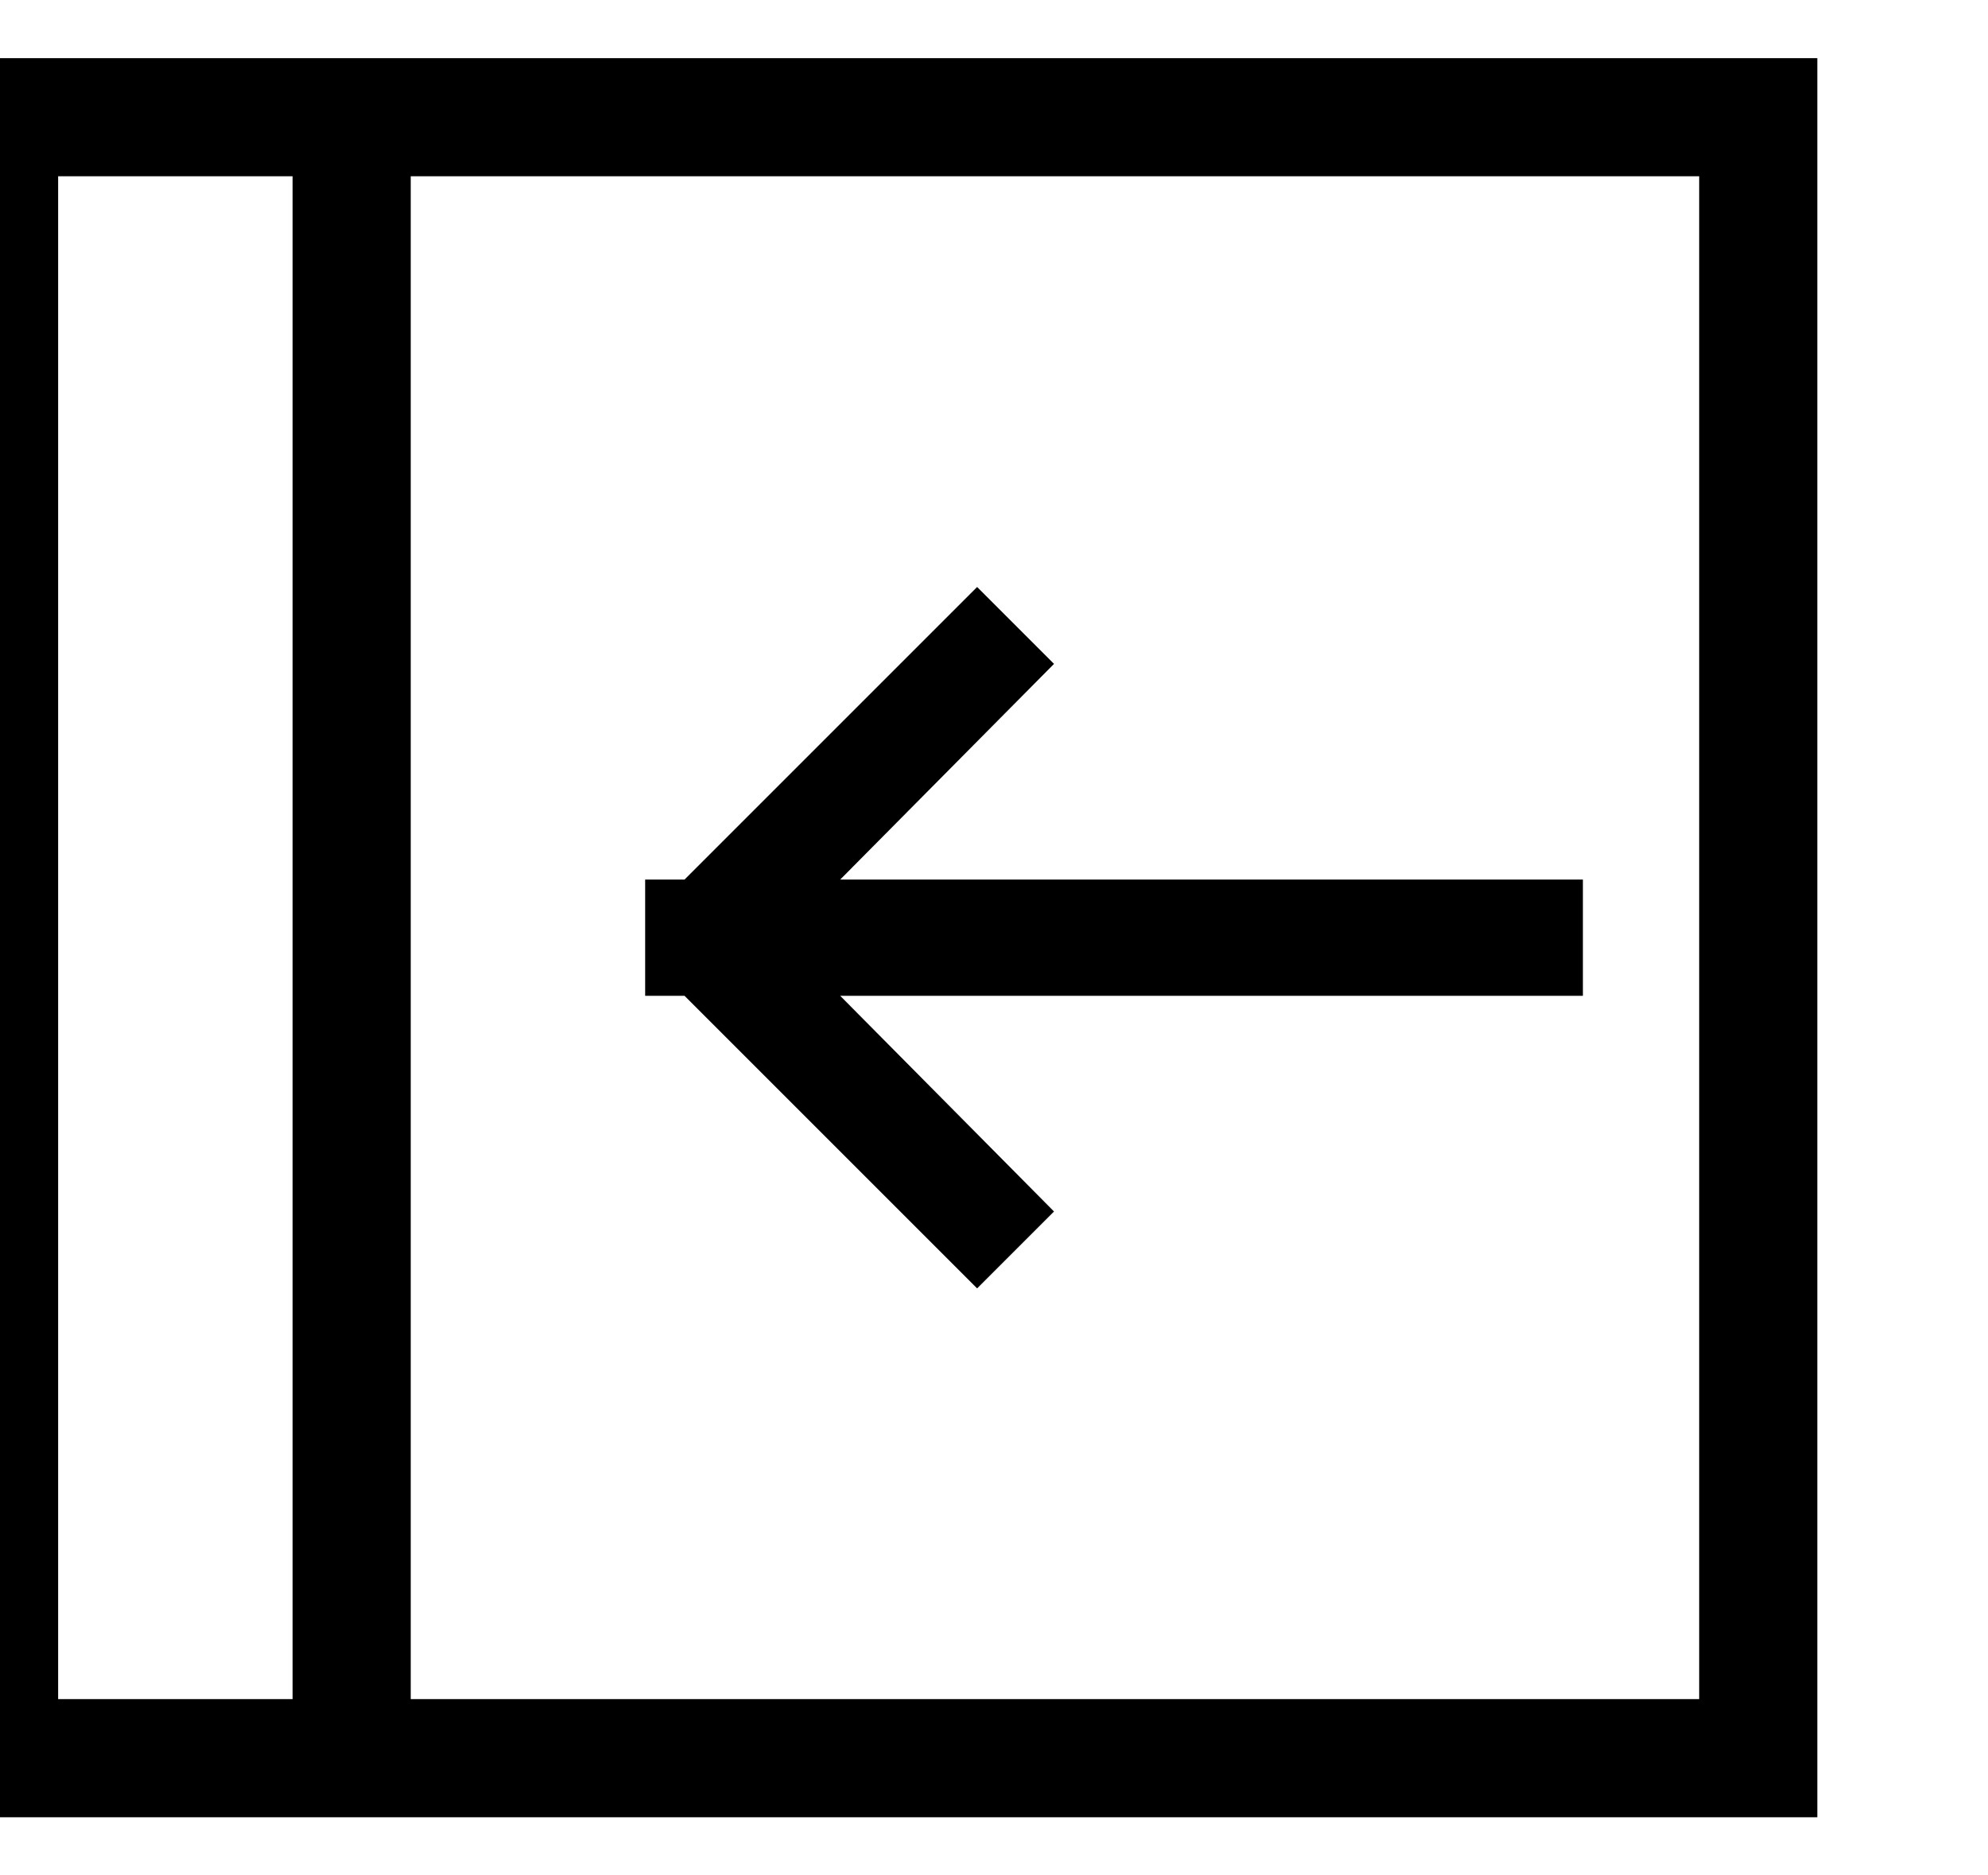 <?xml version="1.0" encoding="utf-8"?>
<!-- Generated by IcoMoon.io -->
<!DOCTYPE svg PUBLIC "-//W3C//DTD SVG 1.1//EN" "http://www.w3.org/Graphics/SVG/1.1/DTD/svg11.dtd">
<svg version="1.1" xmlns="http://www.w3.org/2000/svg" xmlns:xlink="http://www.w3.org/1999/xlink" width="106" height="100" viewBox="0 0 106 100">
<path d="M21.9 3.1h-25v93.8h100v-93.8h-75zM15.6 90.6h-12.5v-81.2h12.5v81.2zM90.6 90.6h-68.7v-81.2h68.7v81.2zM52.1 68.7l4.1-4.1-11.4-11.5h39.6v-6.2h-39.6l11.4-11.5-4.1-4.1-15.6 15.6h-2.1v6.2h2.1l15.6 15.6z"></path>
</svg>
